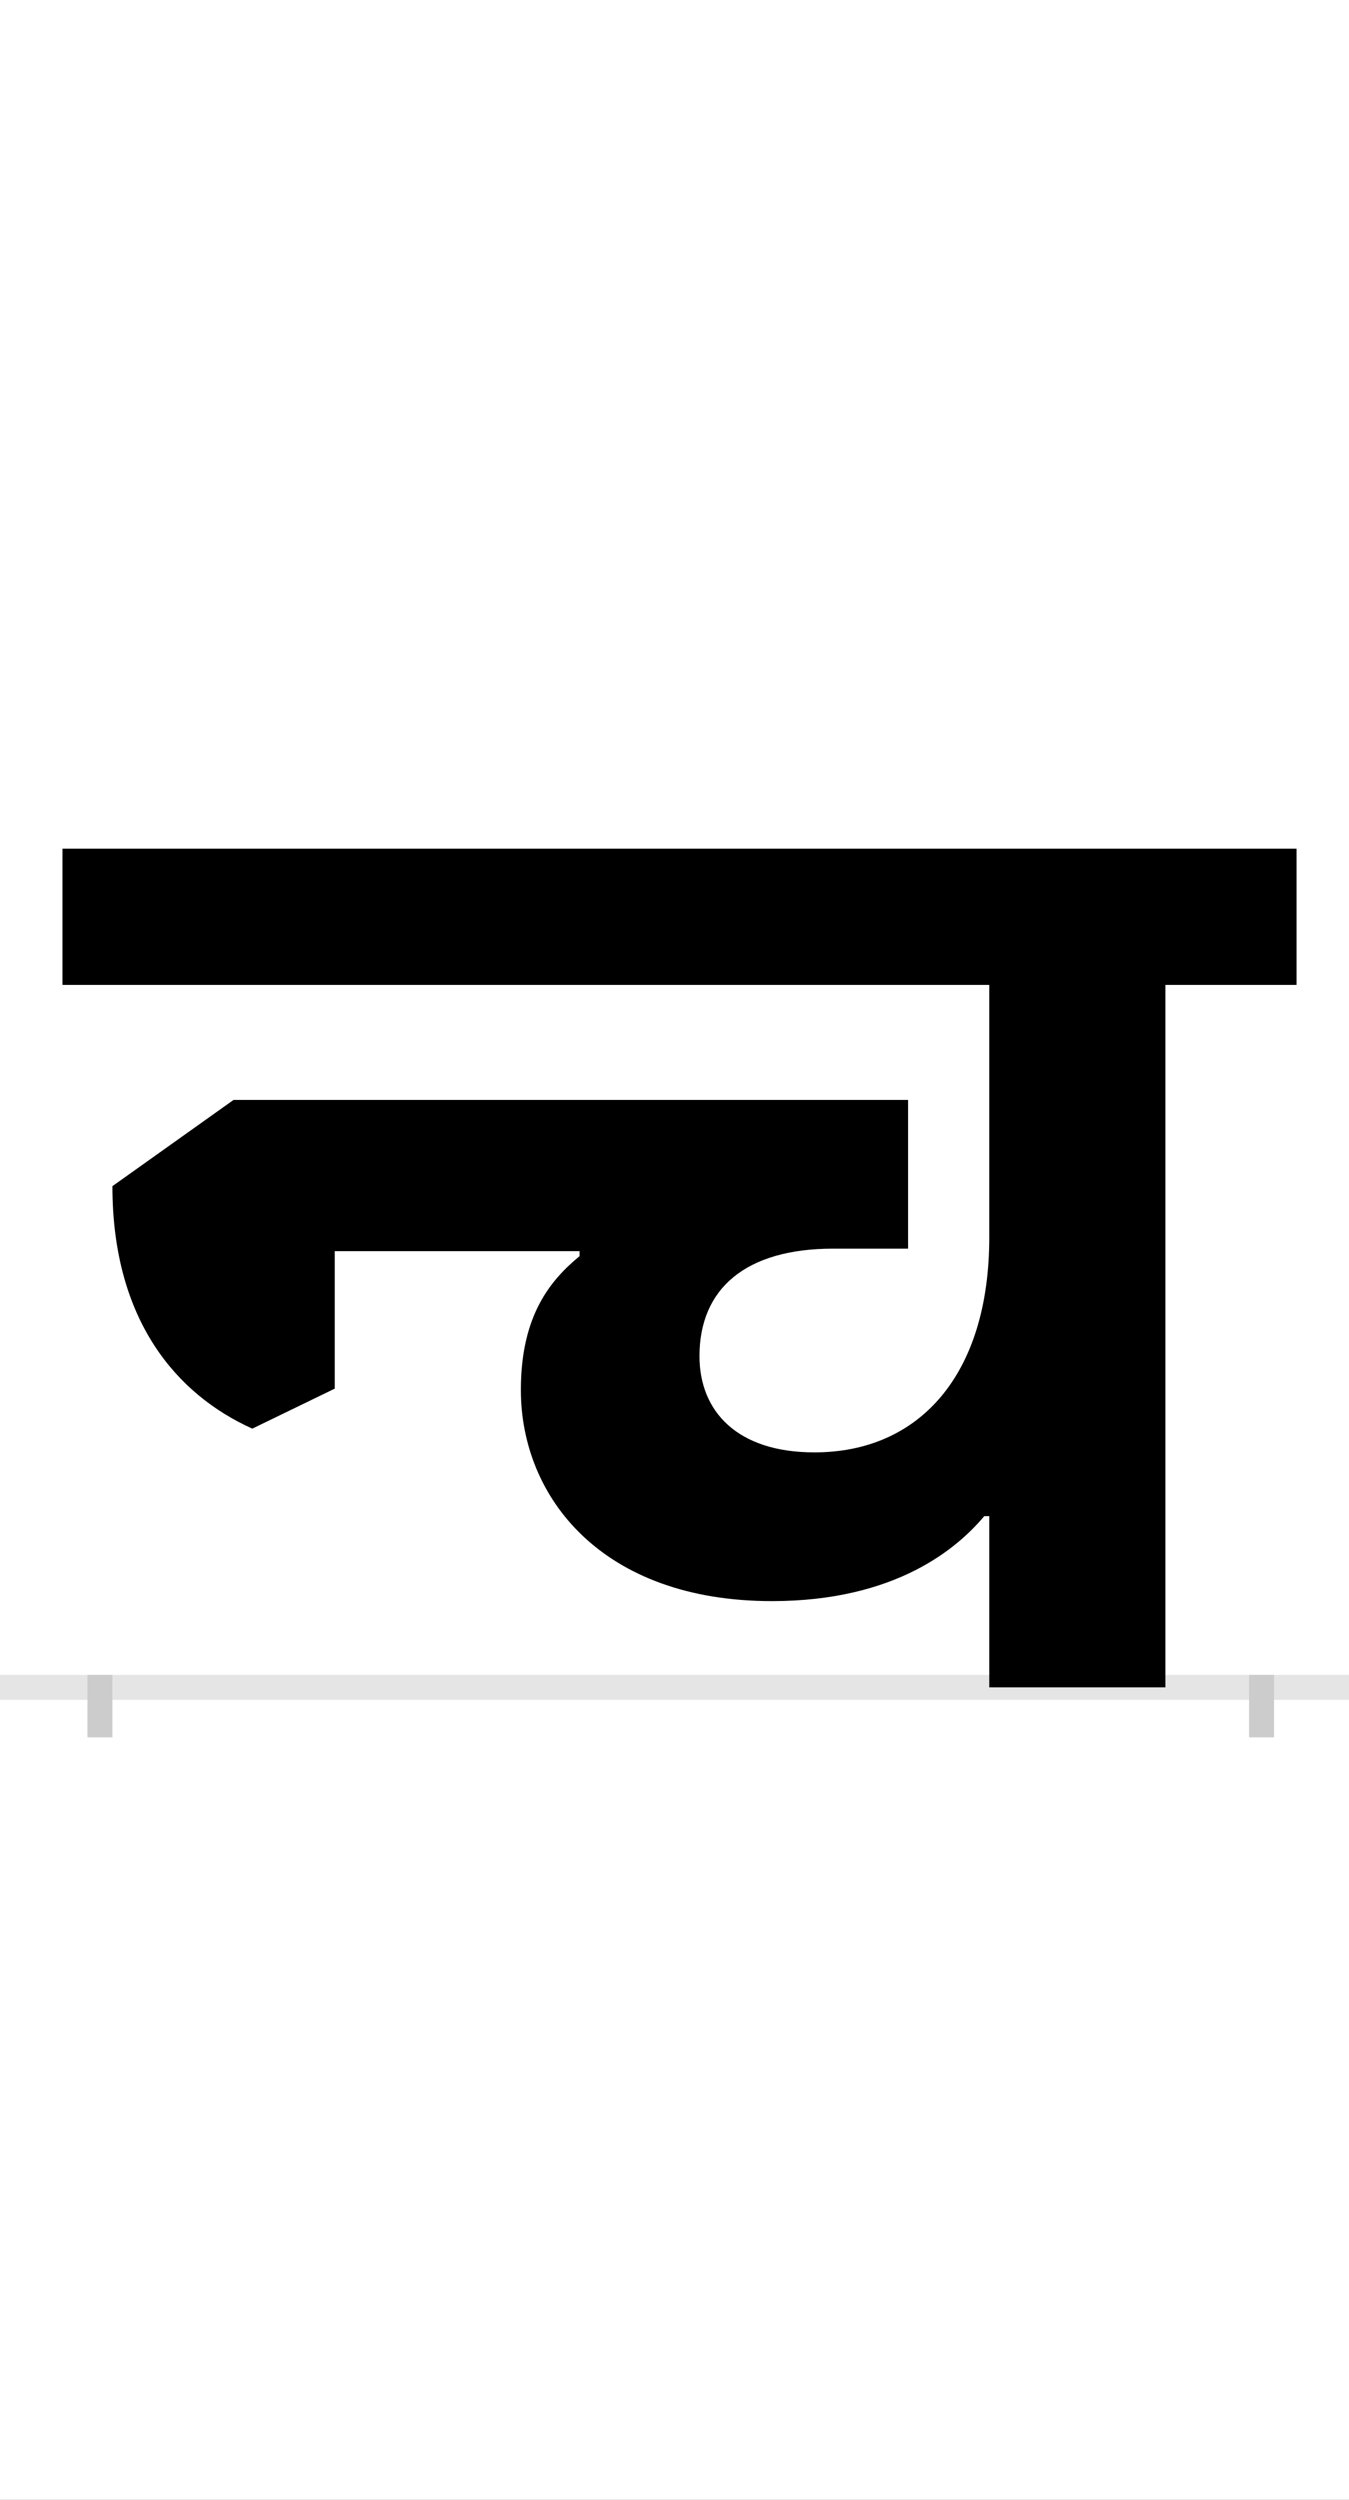 <?xml version="1.0" encoding="UTF-8"?>
<svg height="200.0" version="1.1" width="108.0" xmlns="http://www.w3.org/2000/svg" xmlns:xlink="http://www.w3.org/1999/xlink">
 <rect width="100%" height="100%" fill="#808080" stroke="none"/>
 <path d="M0,0 l108,0 l0,200 l-108,0 Z M0,0" fill="rgb(255,255,255)" transform="matrix(1,0,0,-1,0.0,200.0)"/>
 <path d="M0,0 l108,0" fill="none" stroke="rgb(229,229,229)" stroke-width="2" transform="matrix(1,0,0,-1,0.0,135.0)"/>
 <path d="M0,1 l0,-5" fill="none" stroke="rgb(204,204,204)" stroke-width="2" transform="matrix(1,0,0,-1,8.0,135.0)"/>
 <path d="M0,1 l0,-5" fill="none" stroke="rgb(204,204,204)" stroke-width="2" transform="matrix(1,0,0,-1,101.0,135.0)"/>
 <path d="M708,137 l4,0 l0,-137 l141,0 l0,562 l105,0 l0,109 l-988,0 l0,-109 l742,0 l0,-202 c0,-110,-56,-172,-140,-172 c-62,0,-92,33,-92,77 c0,54,37,86,107,86 l60,0 l0,119 l-540,0 l-97,-69 c0,-108,52,-167,112,-194 l66,32 l0,110 l196,0 l0,-4 c-23,-19,-47,-47,-47,-107 c0,-86,65,-169,201,-169 c100,0,149,43,170,68 Z M708,137" fill="rgb(0,0,0)" transform="matrix(0.1,0.0,0.0,-0.1,8.0,135.0)"/>
</svg>